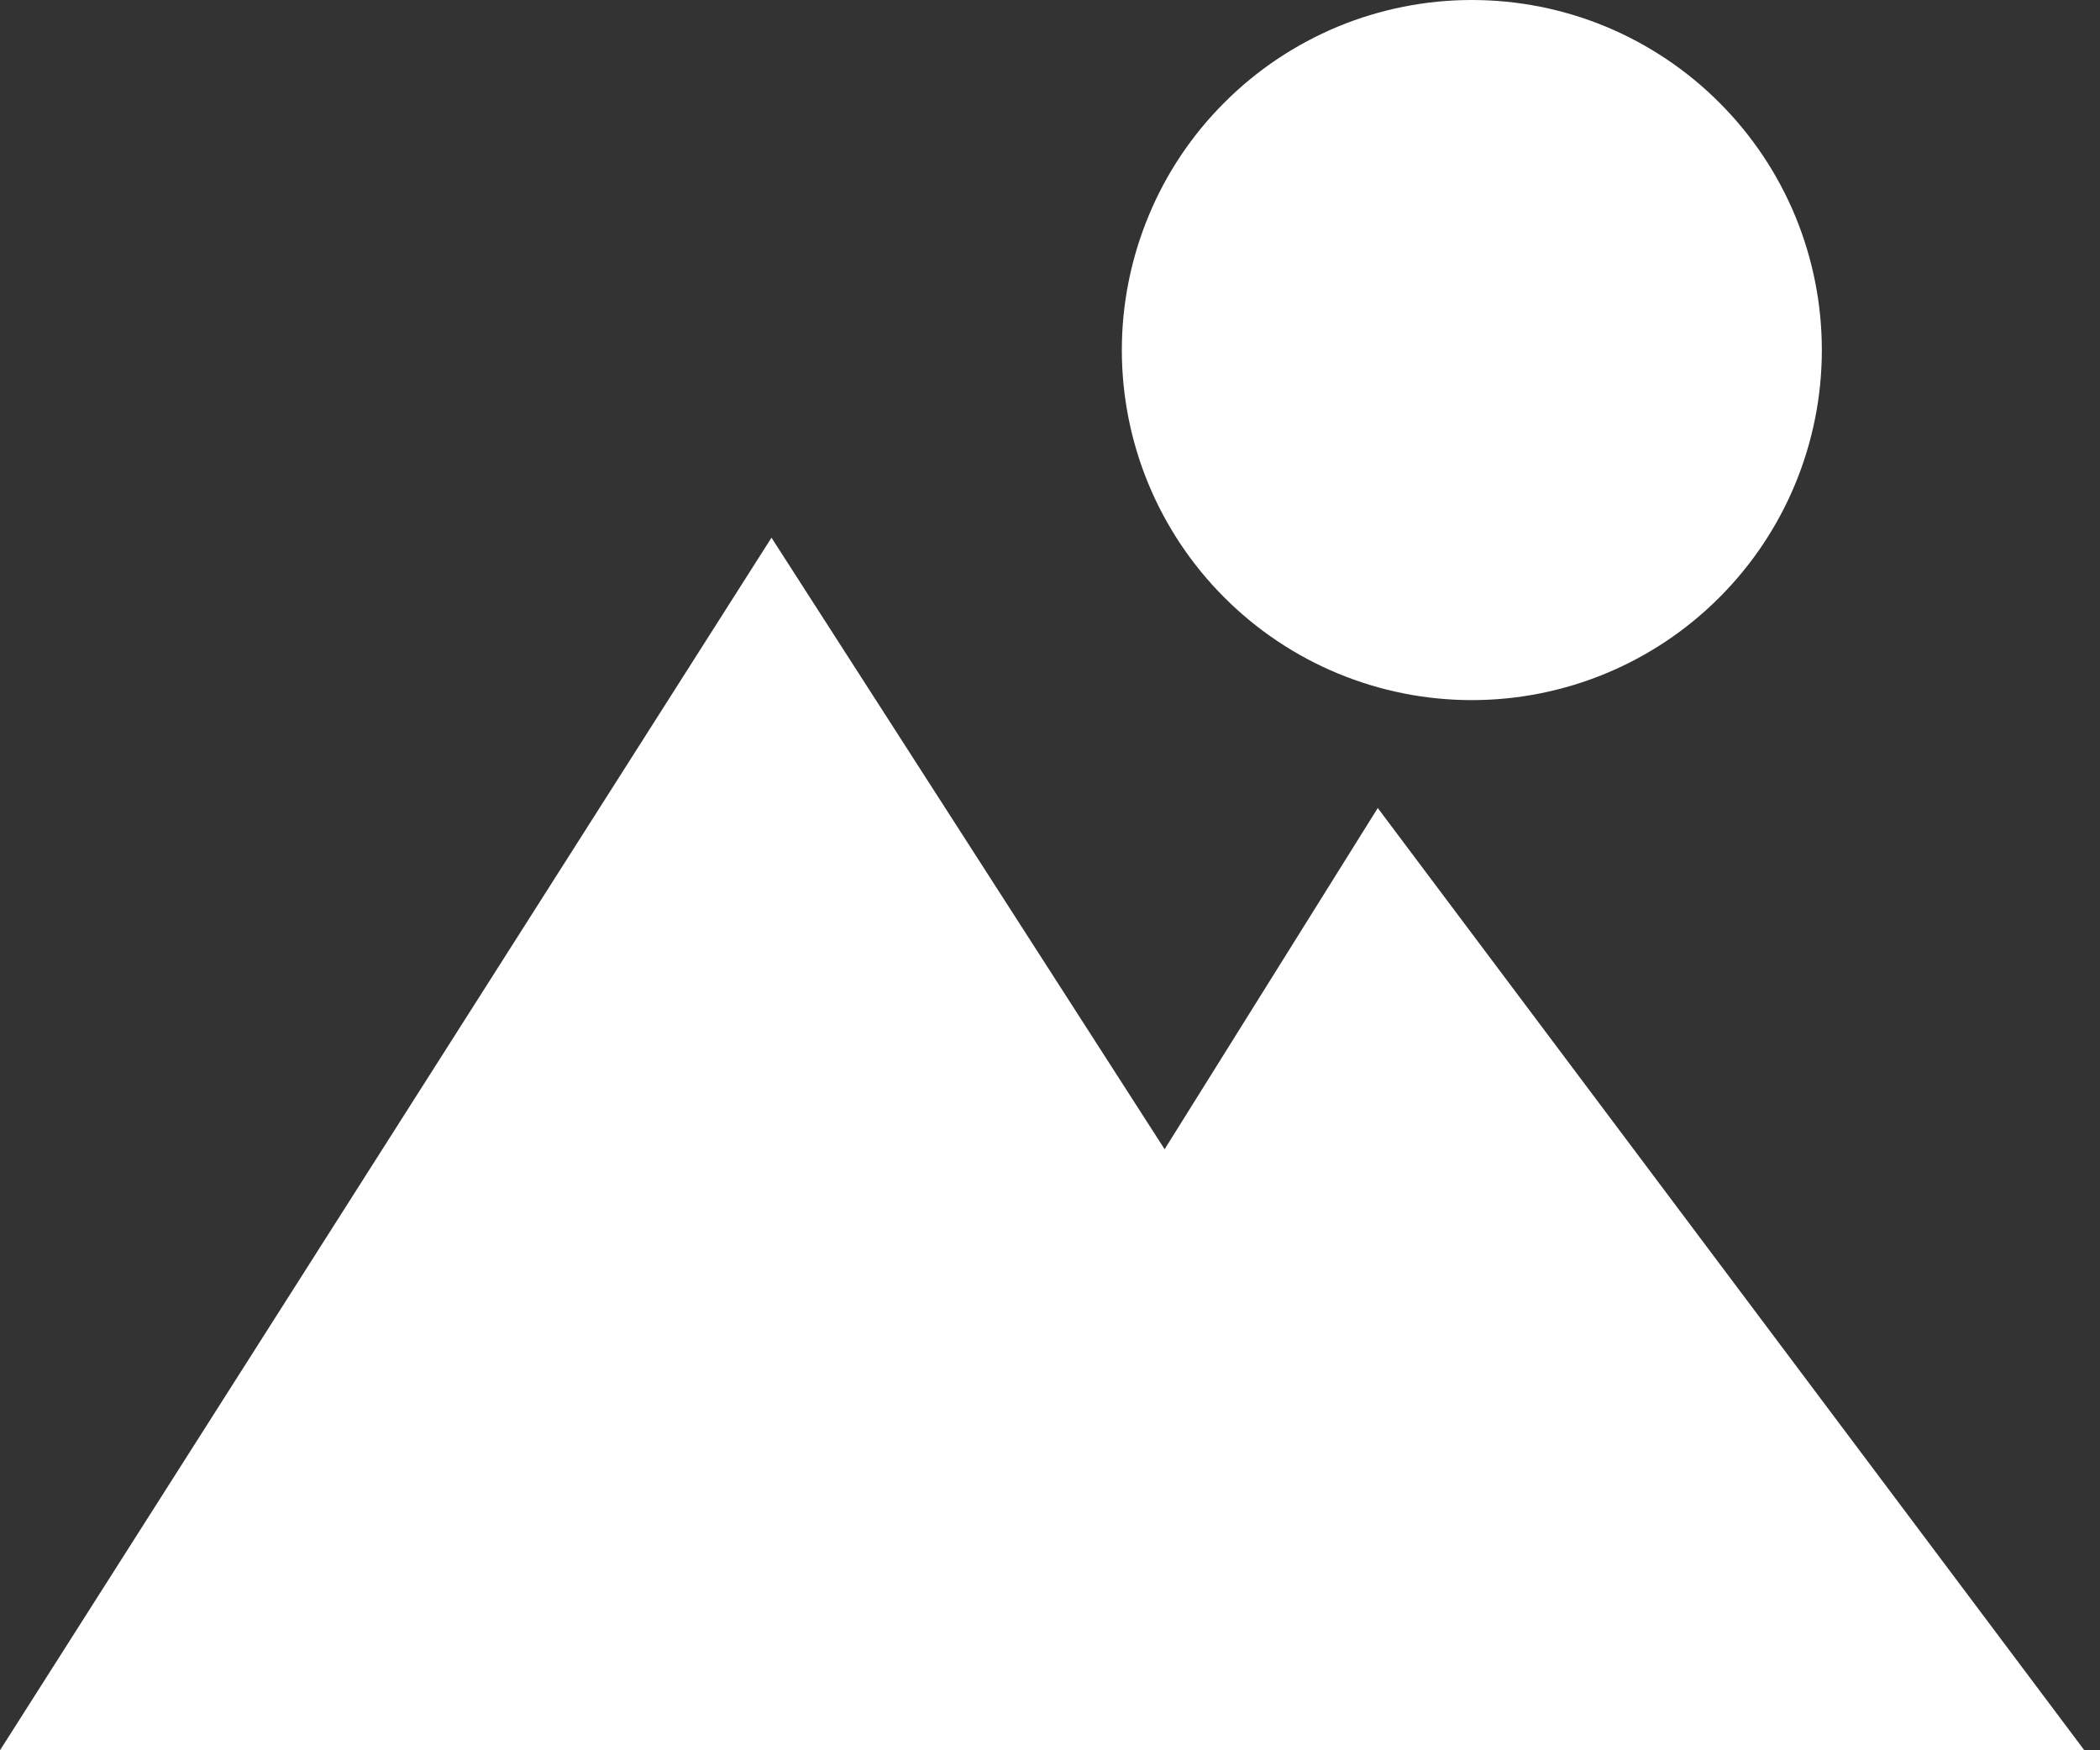 <svg width="24" height="20" viewBox="0 0 24 20" fill="none" xmlns="http://www.w3.org/2000/svg">
<rect x="0" y="0" width="24" height="20" fill="#333333" stroke="none"/>
<path d="M12.821 4C12.821 3.475 12.925 2.955 13.126 2.469C13.326 1.984 13.621 1.543 13.993 1.172C14.364 0.8 14.805 0.506 15.29 0.304C15.776 0.103 16.296 0 16.821 0C17.346 0 17.866 0.103 18.352 0.304C18.837 0.506 19.278 0.8 19.649 1.172C20.021 1.543 20.316 1.984 20.517 2.469C20.718 2.955 20.821 3.475 20.821 4C20.821 5.061 20.4 6.078 19.649 6.828C18.899 7.579 17.882 8 16.821 8C15.76 8 14.743 7.579 13.993 6.828C13.242 6.078 12.821 5.061 12.821 4ZM8.817 6.144L13.31 13.132L15.746 9.233L23.821 20H0L8.817 6.144Z" fill="white"/>
</svg>
